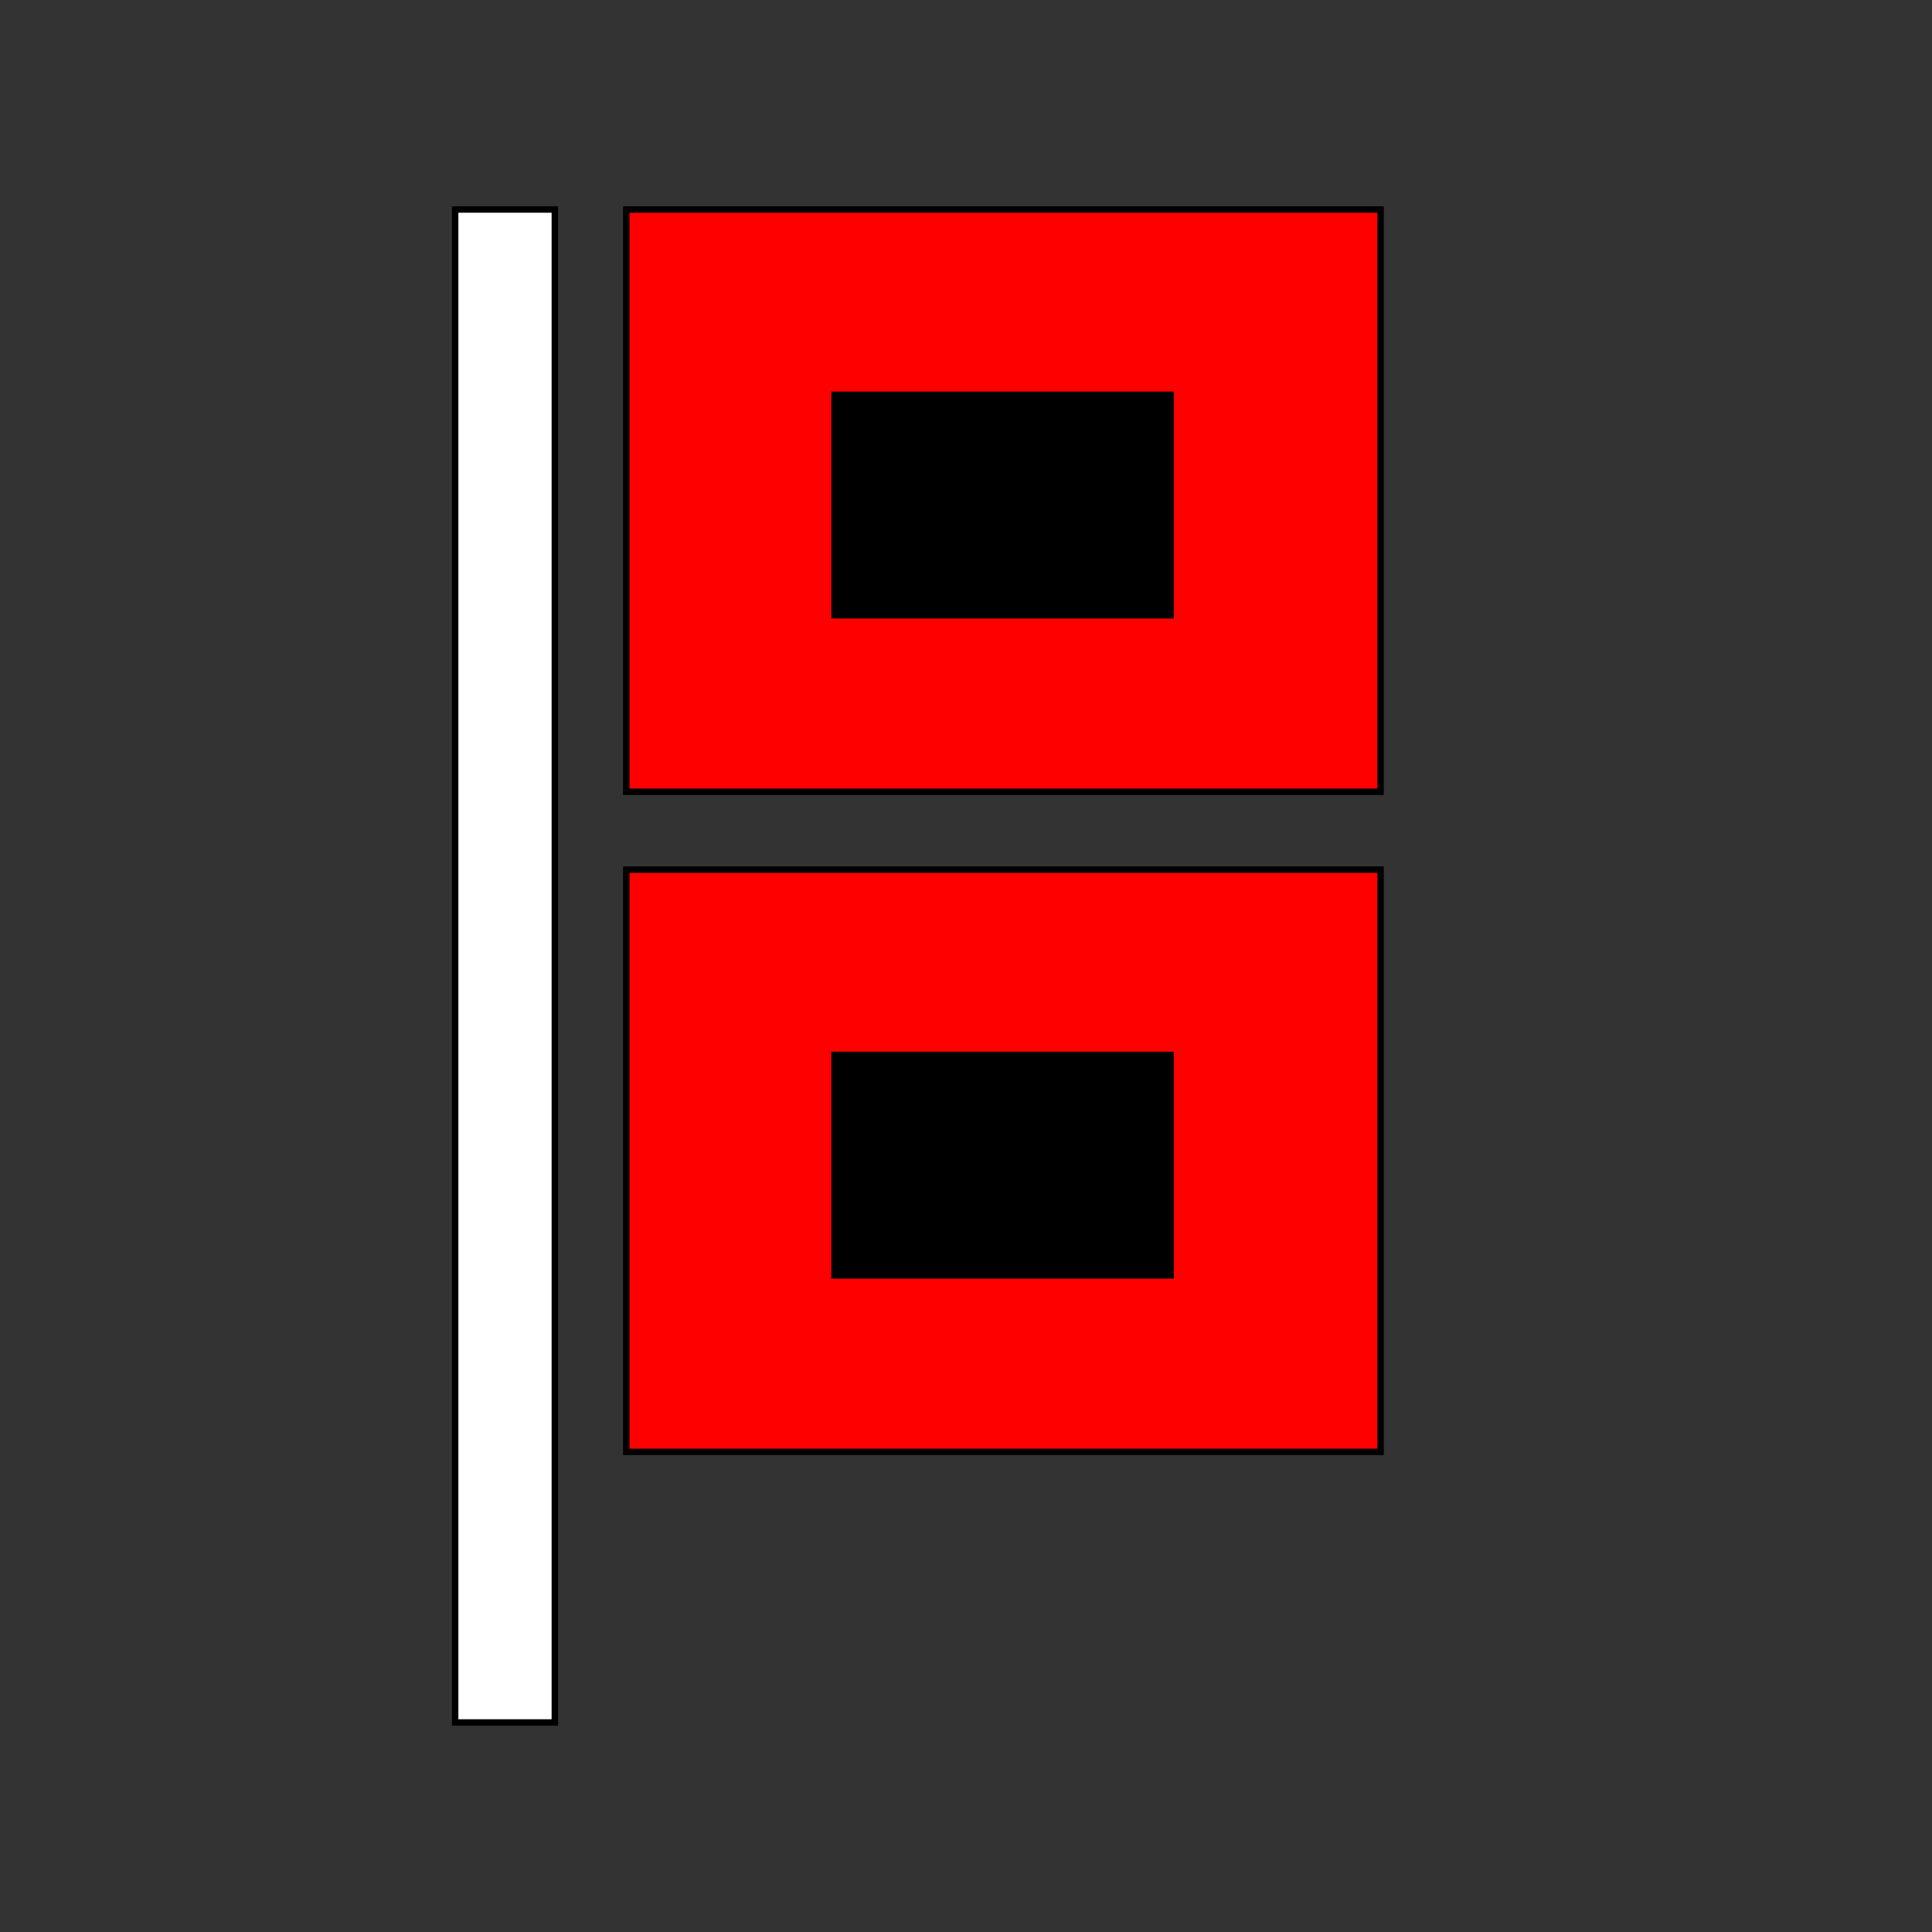 <svg width="60" height="60" xmlns="http://www.w3.org/2000/svg">
<rect width="100%" height="100%" fill="#333333" stroke="none"/>
<g>
  <path d="m14.135,53.493l0,-46.987l3.096,0l0,46.987l-3.096,0z" fill="white" stroke-width="0.2" stroke="black"/>
<g>
  <path d="m14.135,6.507zm5.315,18.082l0,-18.082l23.425,0l0,18.082l-23.425,0z" fill="black"/>
  <path d="m14.135,6.507zm5.315,18.082l0,-18.082l23.425,0l0,18.082l-23.425,0zm6.466,-5.479l10.438,0l0,-6.849l-10.438,0l0,6.849z" fill="red" stroke-width="0.2" stroke="black"/>
</g>
  <g>
   <path d="m14.135,27.007zm5.315,18.082l0,-18.082l23.425,0l0,18.082l-23.425,0z" fill="black" id="svg_4"/>
   <path d="m14.135,27.007zm5.315,18.082l0,-18.082l23.425,0l0,18.082l-23.425,0zm6.466,-5.479l10.438,0l0,-6.849l-10.438,0l0,6.849z" fill="red" stroke-width="0.2" stroke="black"/>
  </g>
</g>
</svg>
